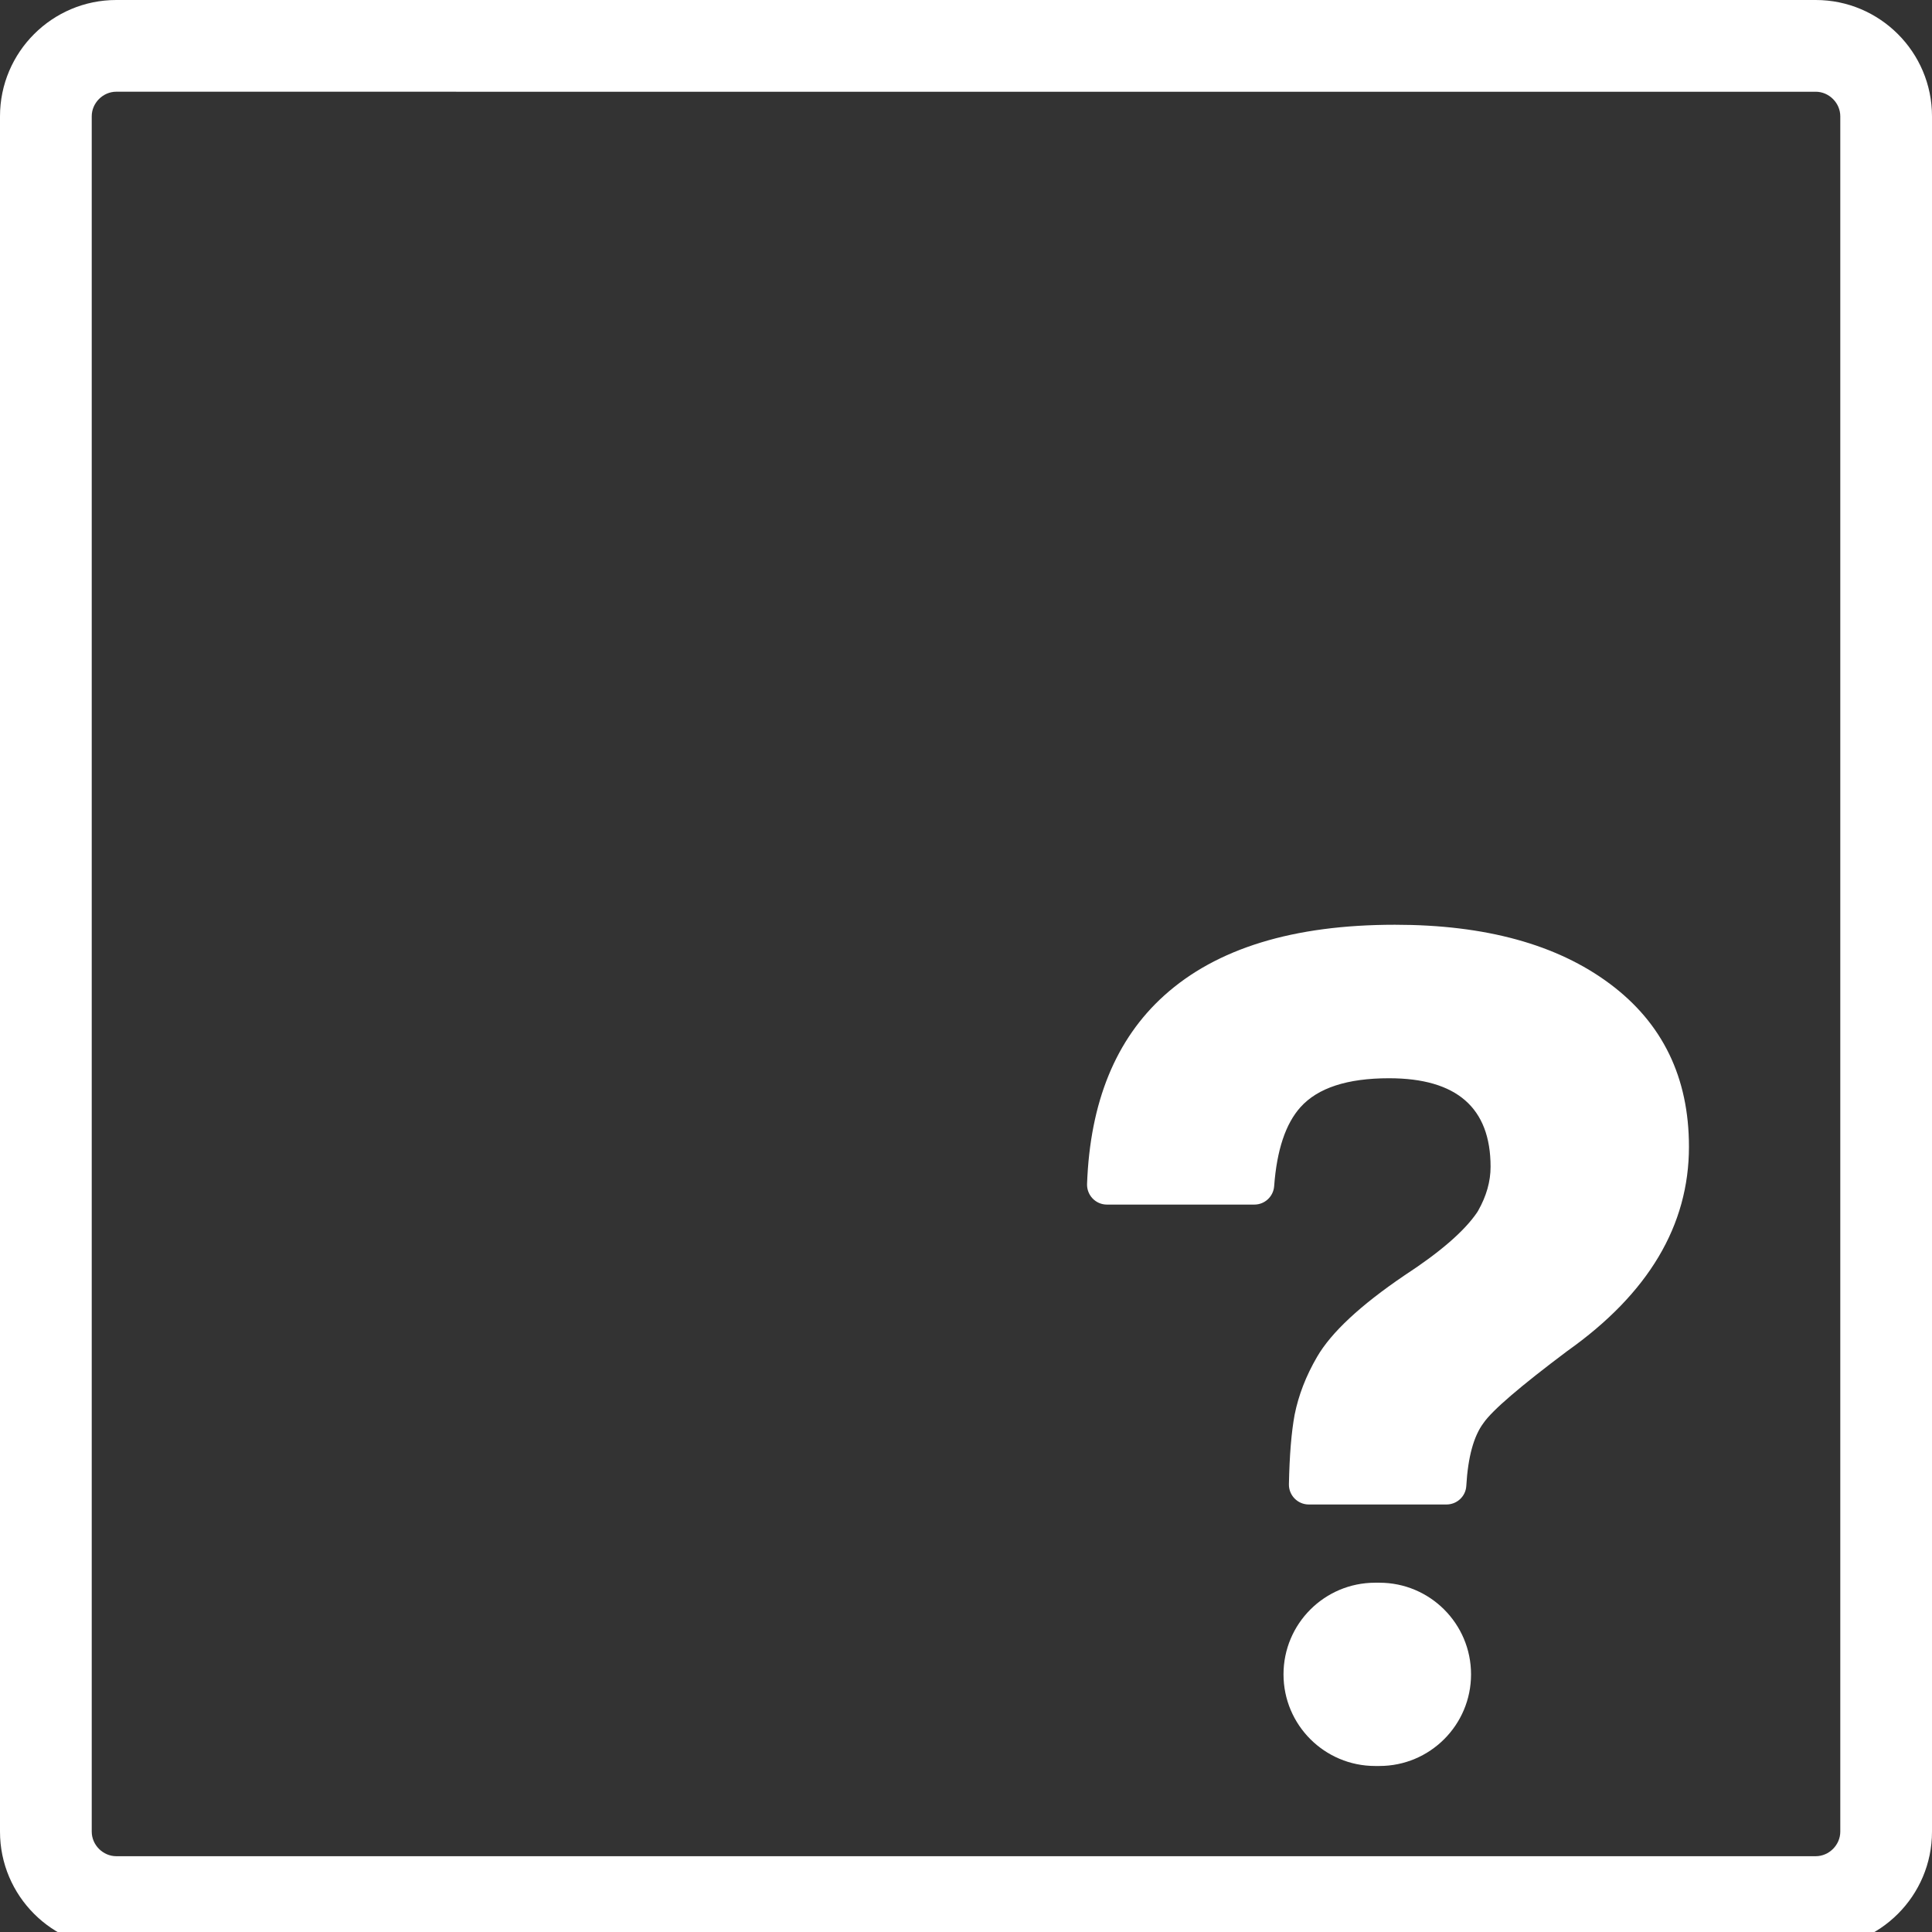 <svg version="1.1" id="Capa_1" xmlns="http://www.w3.org/2000/svg" x="0" y="0" viewBox="0 0 1000 1000" xml:space="preserve">
  <rect x="0" y="0" width="1000" height="1000" fill="#333333" stroke="none"/>
  <path
    fill="#FFFFFF"
    d="M939.81 1008.26H60.19C27 1008.26 0 981.26 0 948.07V60.19C0 27 27 0 60.19 0h879.63C973 0 1000 27 1000 60.19v887.88c0 33.19-27 60.19-60.19 60.19zM60.19 47.47c-6.89 0-12.71 5.82-12.71 12.71v887.88c0 6.89 5.82 12.71 12.71 12.71h879.63c6.89 0 12.71-5.82 12.71-12.71V60.19c0-6.89-5.82-12.71-12.71-12.71H60.19z"
  />
  <path
		fill="#FFFFFF"
    d="M677.42 778.72c-5.75 0-10.39-4.74-10.28-10.49.3-14.98 1.29-26.96 2.95-35.95 2.04-10.19 5.91-20.17 11.61-29.95 7.33-12.63 22.41-26.69 45.22-42.17 18.45-12.03 30.98-22.88 37.58-32.55.21-.31.4-.62.58-.94 4.3-7.58 6.44-15.16 6.44-22.73 0-30.56-17.52-45.84-52.56-45.84-21.59 0-36.87 4.99-45.83 14.97-7.71 8.58-12.25 22.21-13.63 40.88-.4 5.37-4.85 9.54-10.24 9.54h-76.33c-5.85 0-10.49-4.89-10.27-10.74 1.57-42.38 14.86-74.86 39.88-97.43 27.09-24.45 66.92-36.67 119.48-36.67 46.85 0 83.93 10.19 111.23 30.56 27.3 20.37 40.95 48.48 40.95 84.34 0 40.74-20.98 75.98-62.95 105.72-24.44 18.34-38.91 30.76-43.39 37.28-5.08 6.77-8.05 17.64-8.91 32.58-.31 5.4-4.84 9.59-10.25 9.59h-71.28zm-13.08 87.92c0-26.2 21.24-47.43 47.43-47.43h2.21c26.2 0 47.43 21.24 47.43 47.43 0 26.2-21.24 47.43-47.43 47.43h-2.21c-26.19 0-47.43-21.23-47.43-47.43z"
  />
</svg>
